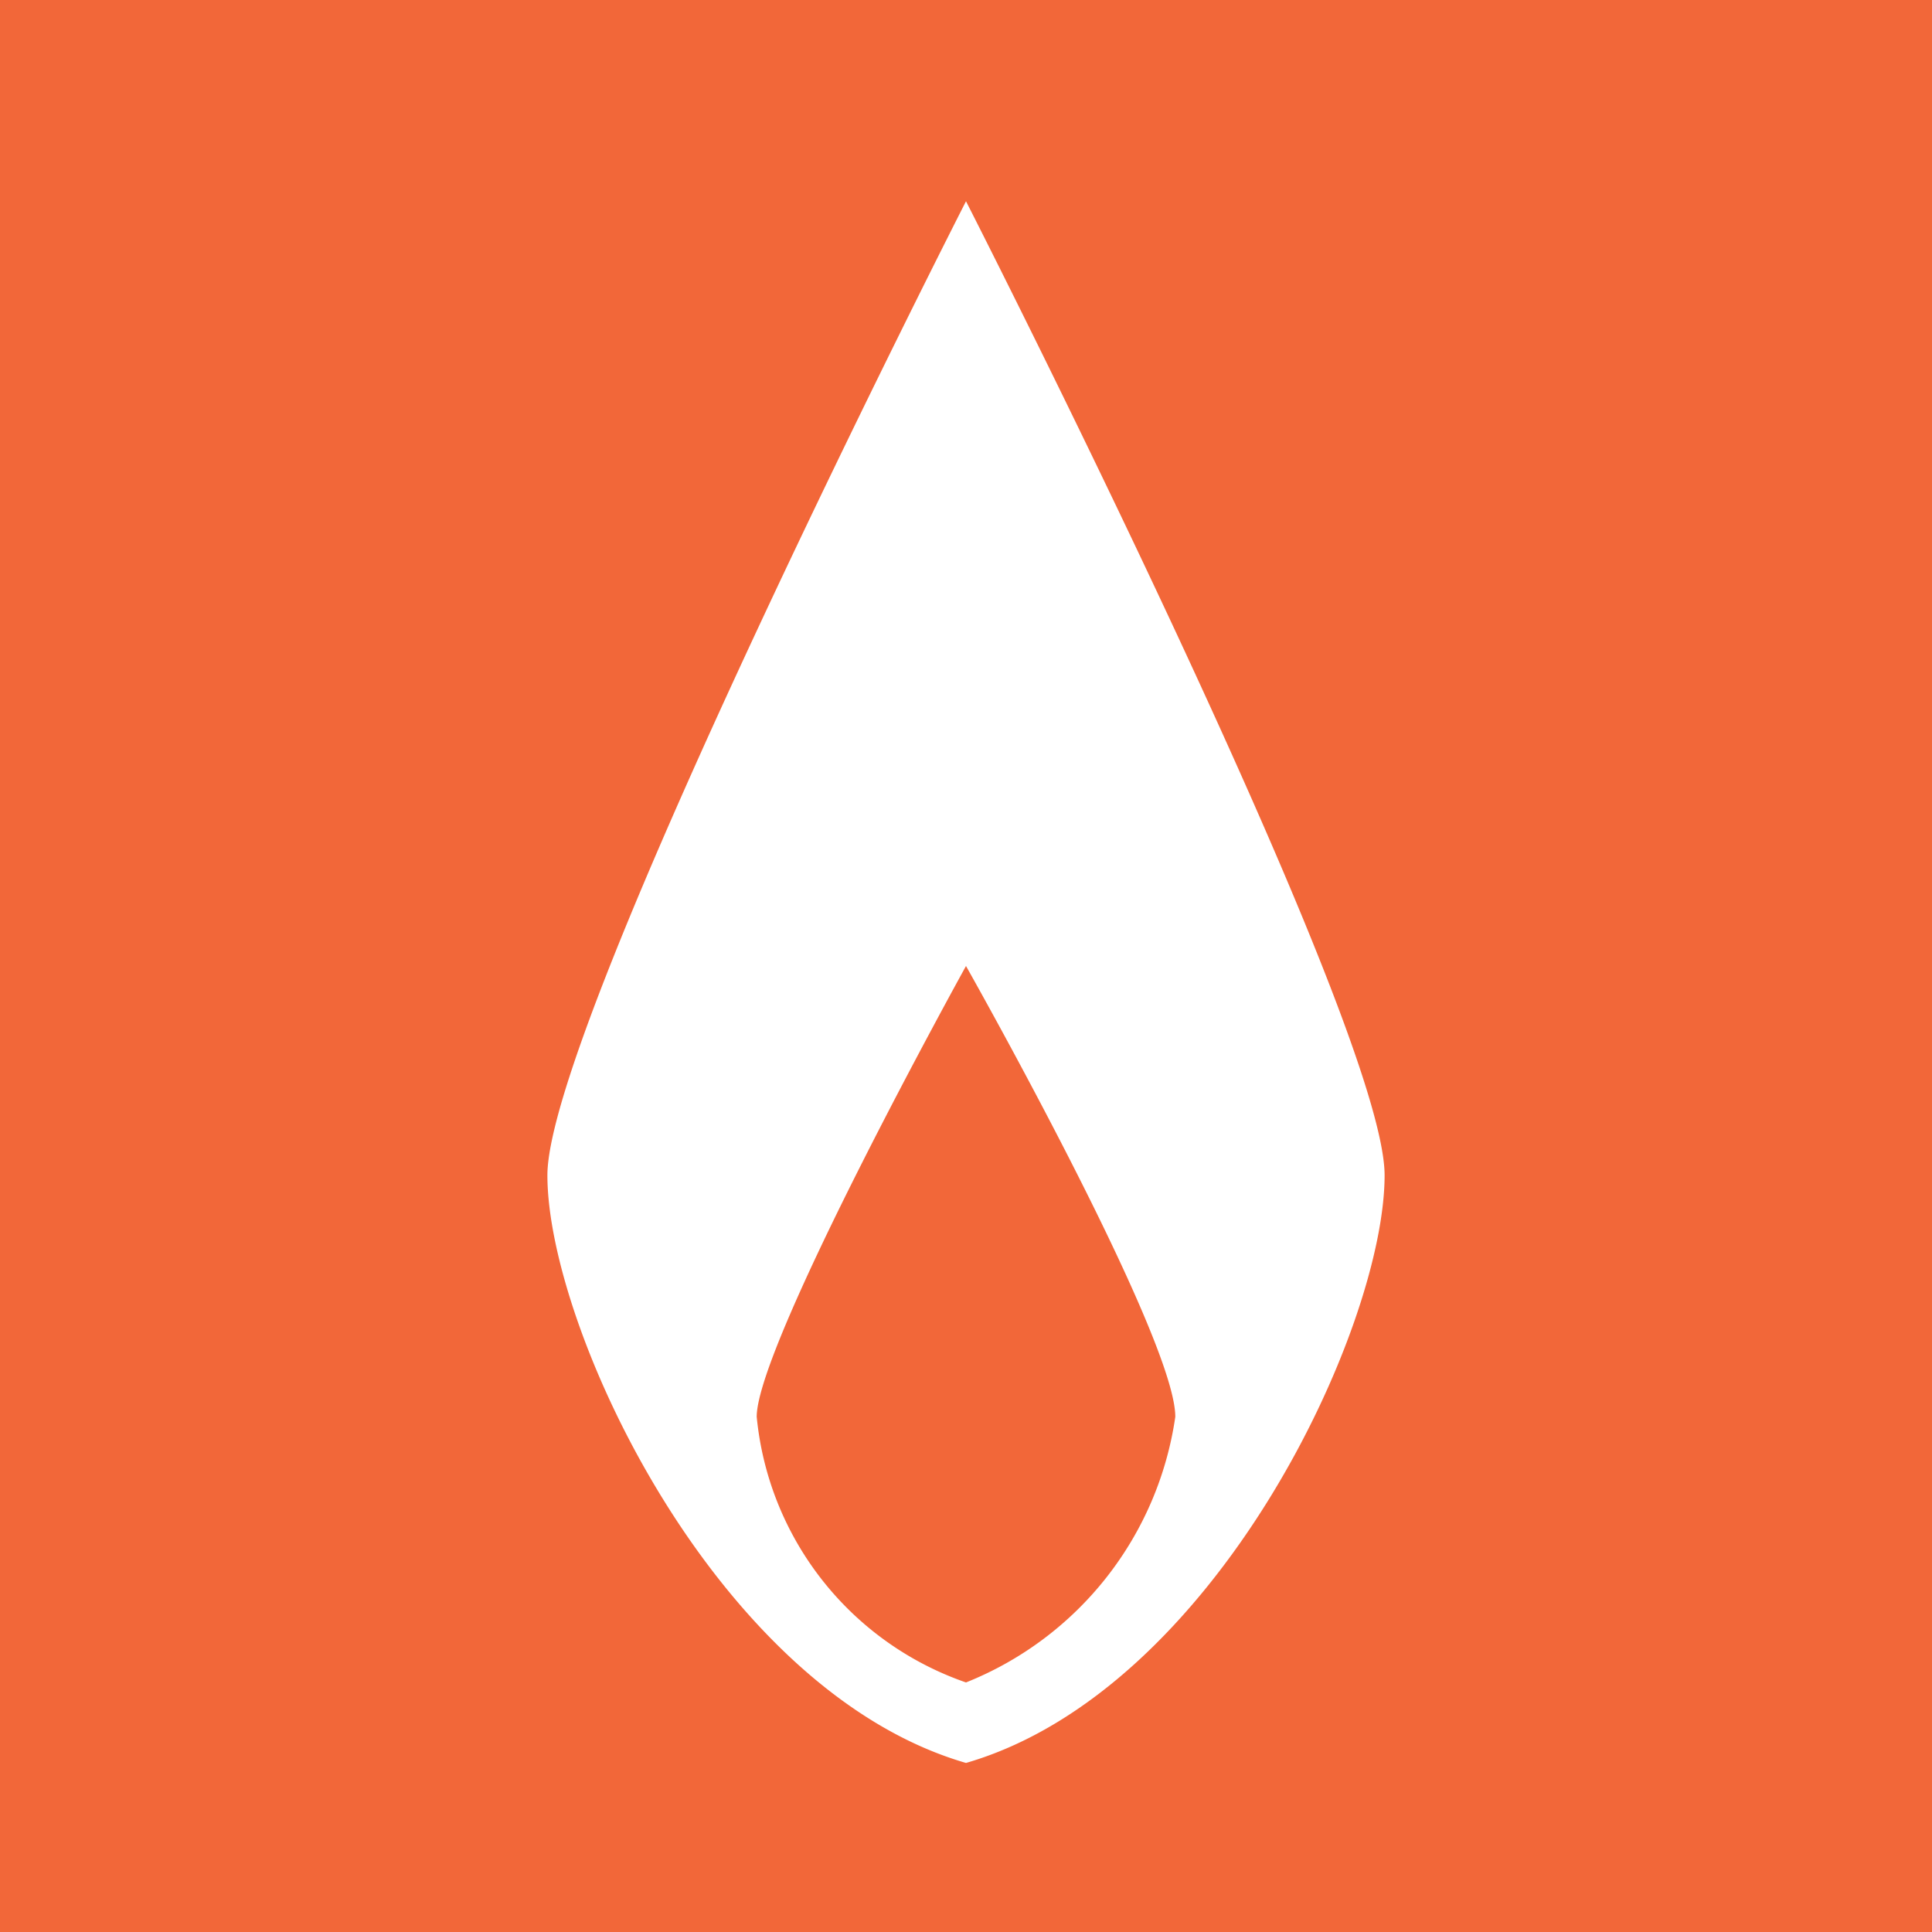 <svg id="Layer_1" data-name="Layer 1" xmlns="http://www.w3.org/2000/svg" viewBox="0 0 24 24" width='30' height='30'><defs><style>.cls-1{fill:#f26739;}.cls-2{fill:#fff;}</style></defs><title>naturalGas_selected</title><rect class="cls-1" width="24" height="24"/><path class="cls-2" d="M12,21.9c-3.1-.9-5.2-5.4-5.2-7.3S12,2.5,12,2.5s5.2,10.2,5.2,12.1S15.1,21,12,21.9Zm2.6-4.3c0-1-2.6-5.6-2.6-5.6s-2.6,4.7-2.6,5.6A3.89,3.89,0,0,0,12,20.9,4.2,4.2,0,0,0,14.6,17.6Z"/></svg>